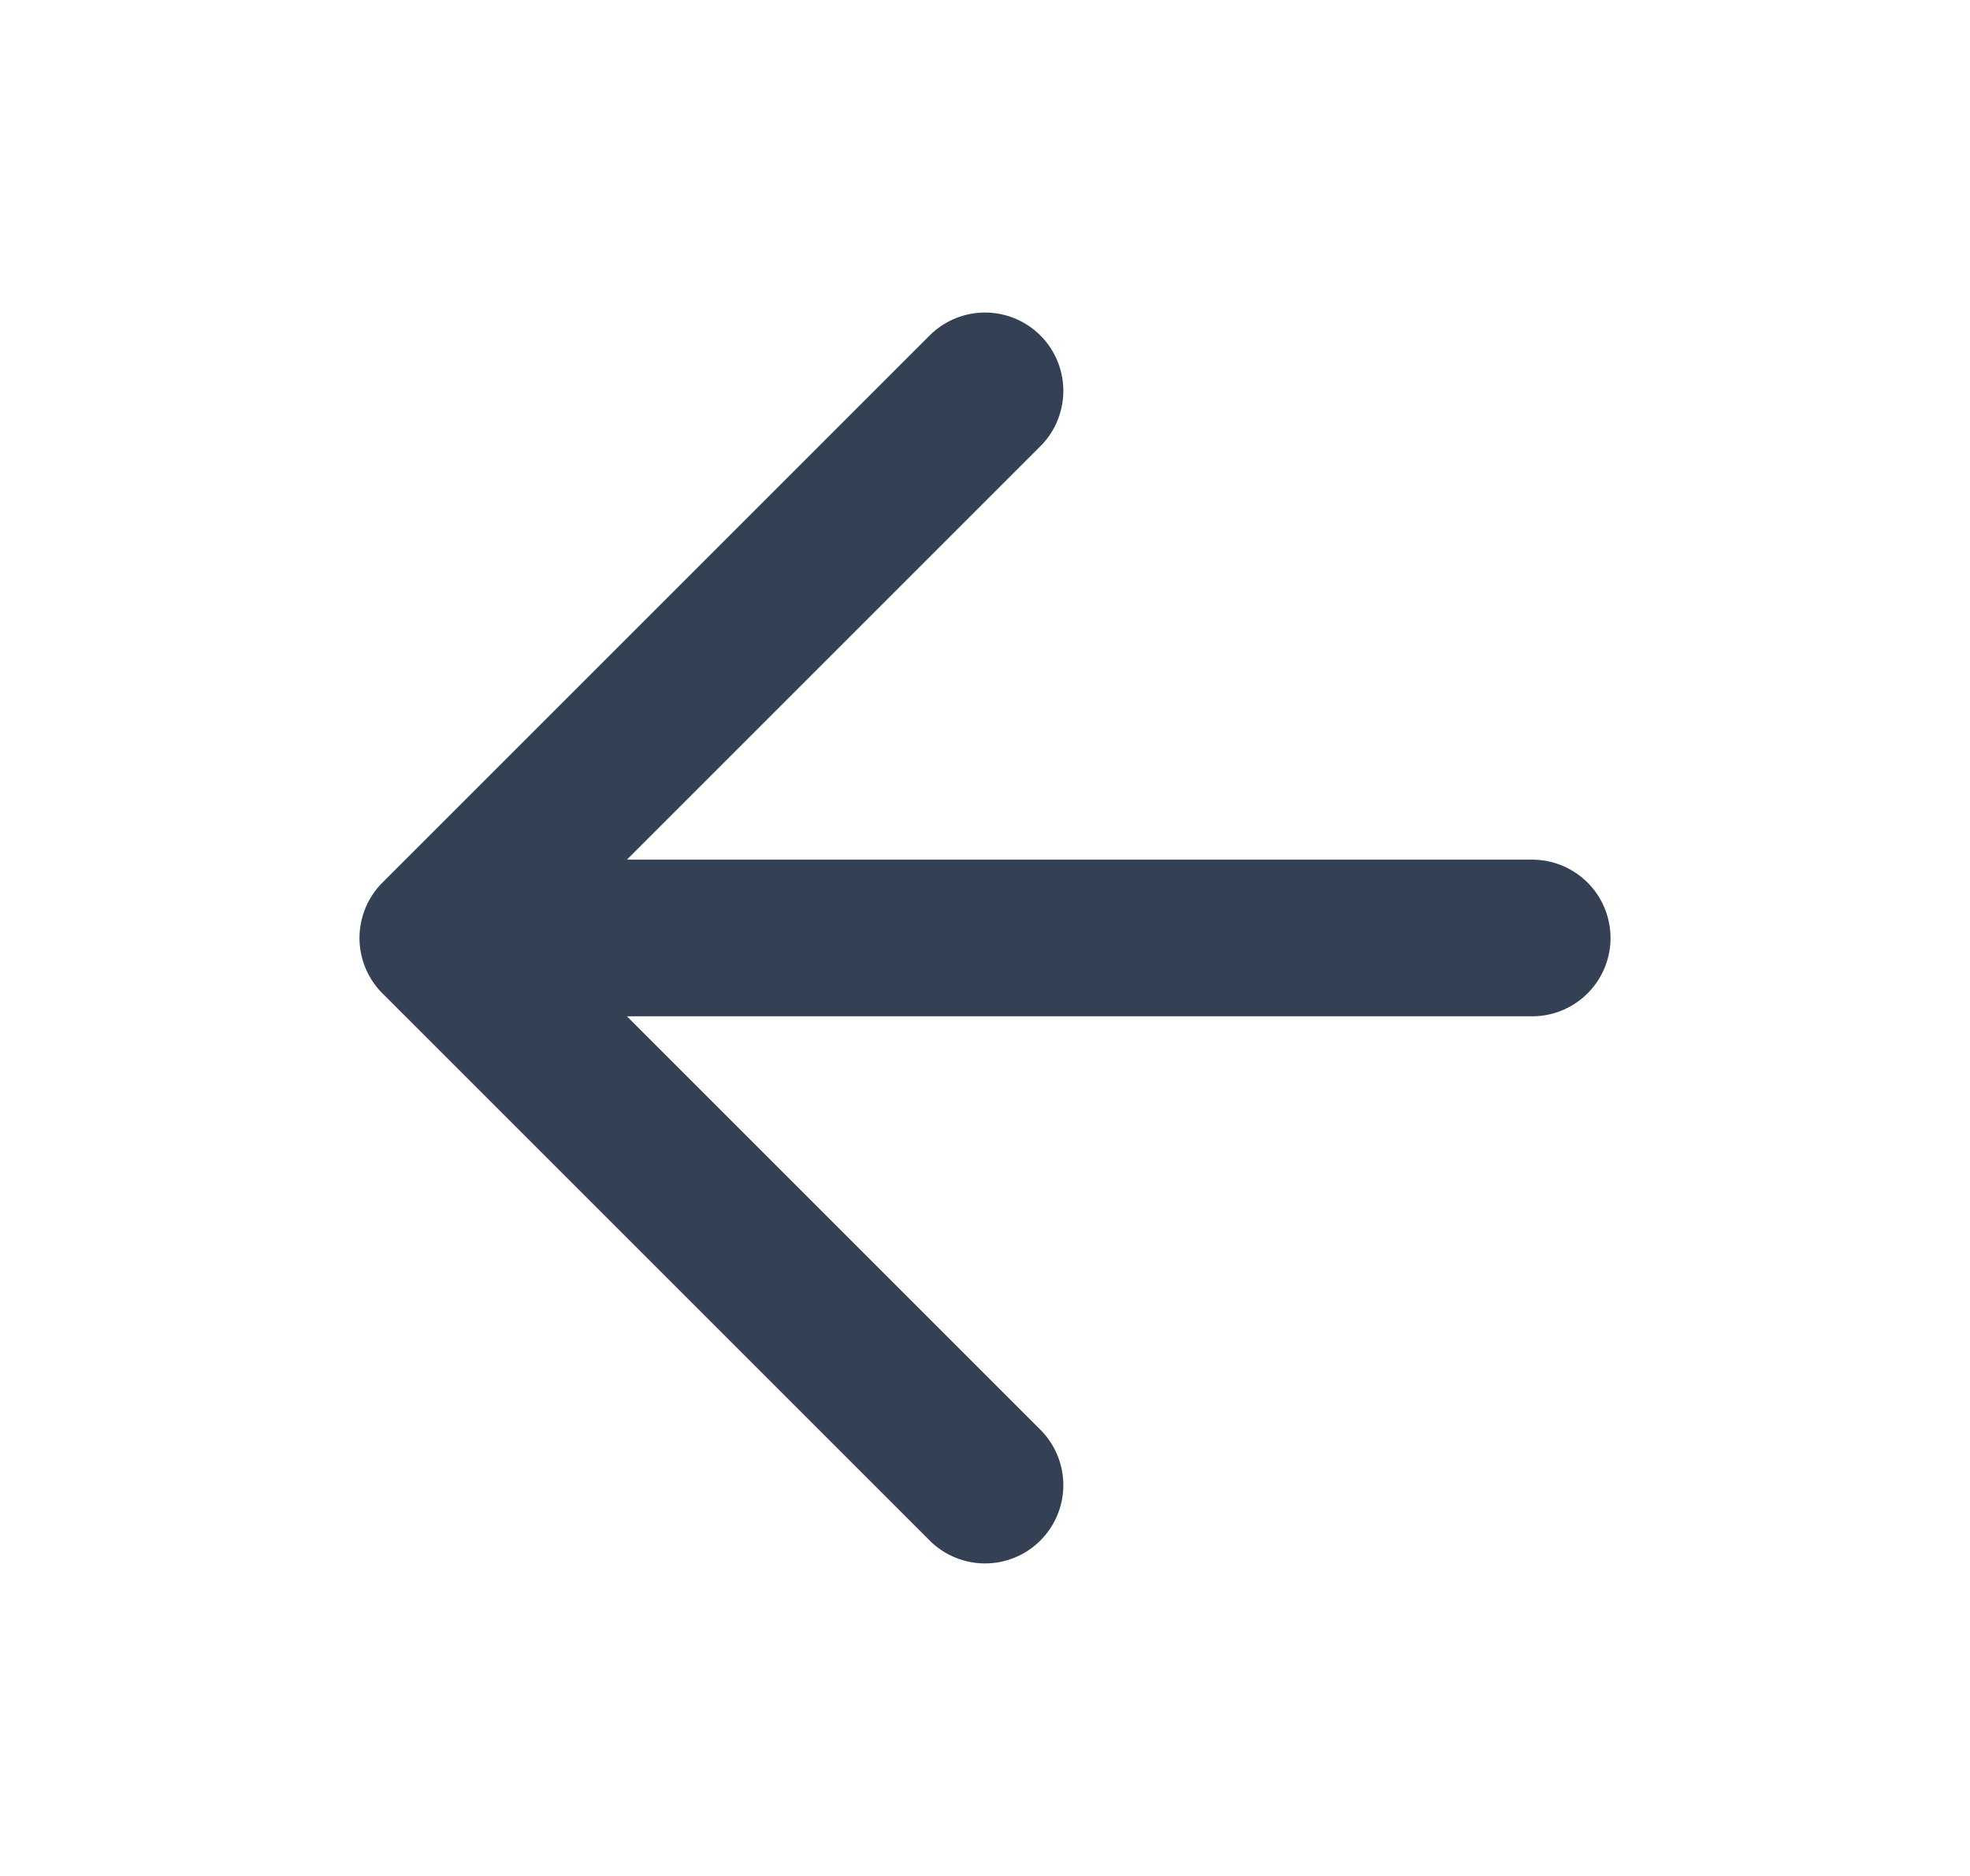 <svg width="21" height="20" viewBox="0 0 21 20" fill="none" xmlns="http://www.w3.org/2000/svg">
<path d="M16.333 10H4.667M4.667 10L10.5 15.833M4.667 10L10.5 4.167" stroke="#344054" stroke-width="1.67" stroke-linecap="round" stroke-linejoin="round"/>
</svg>
